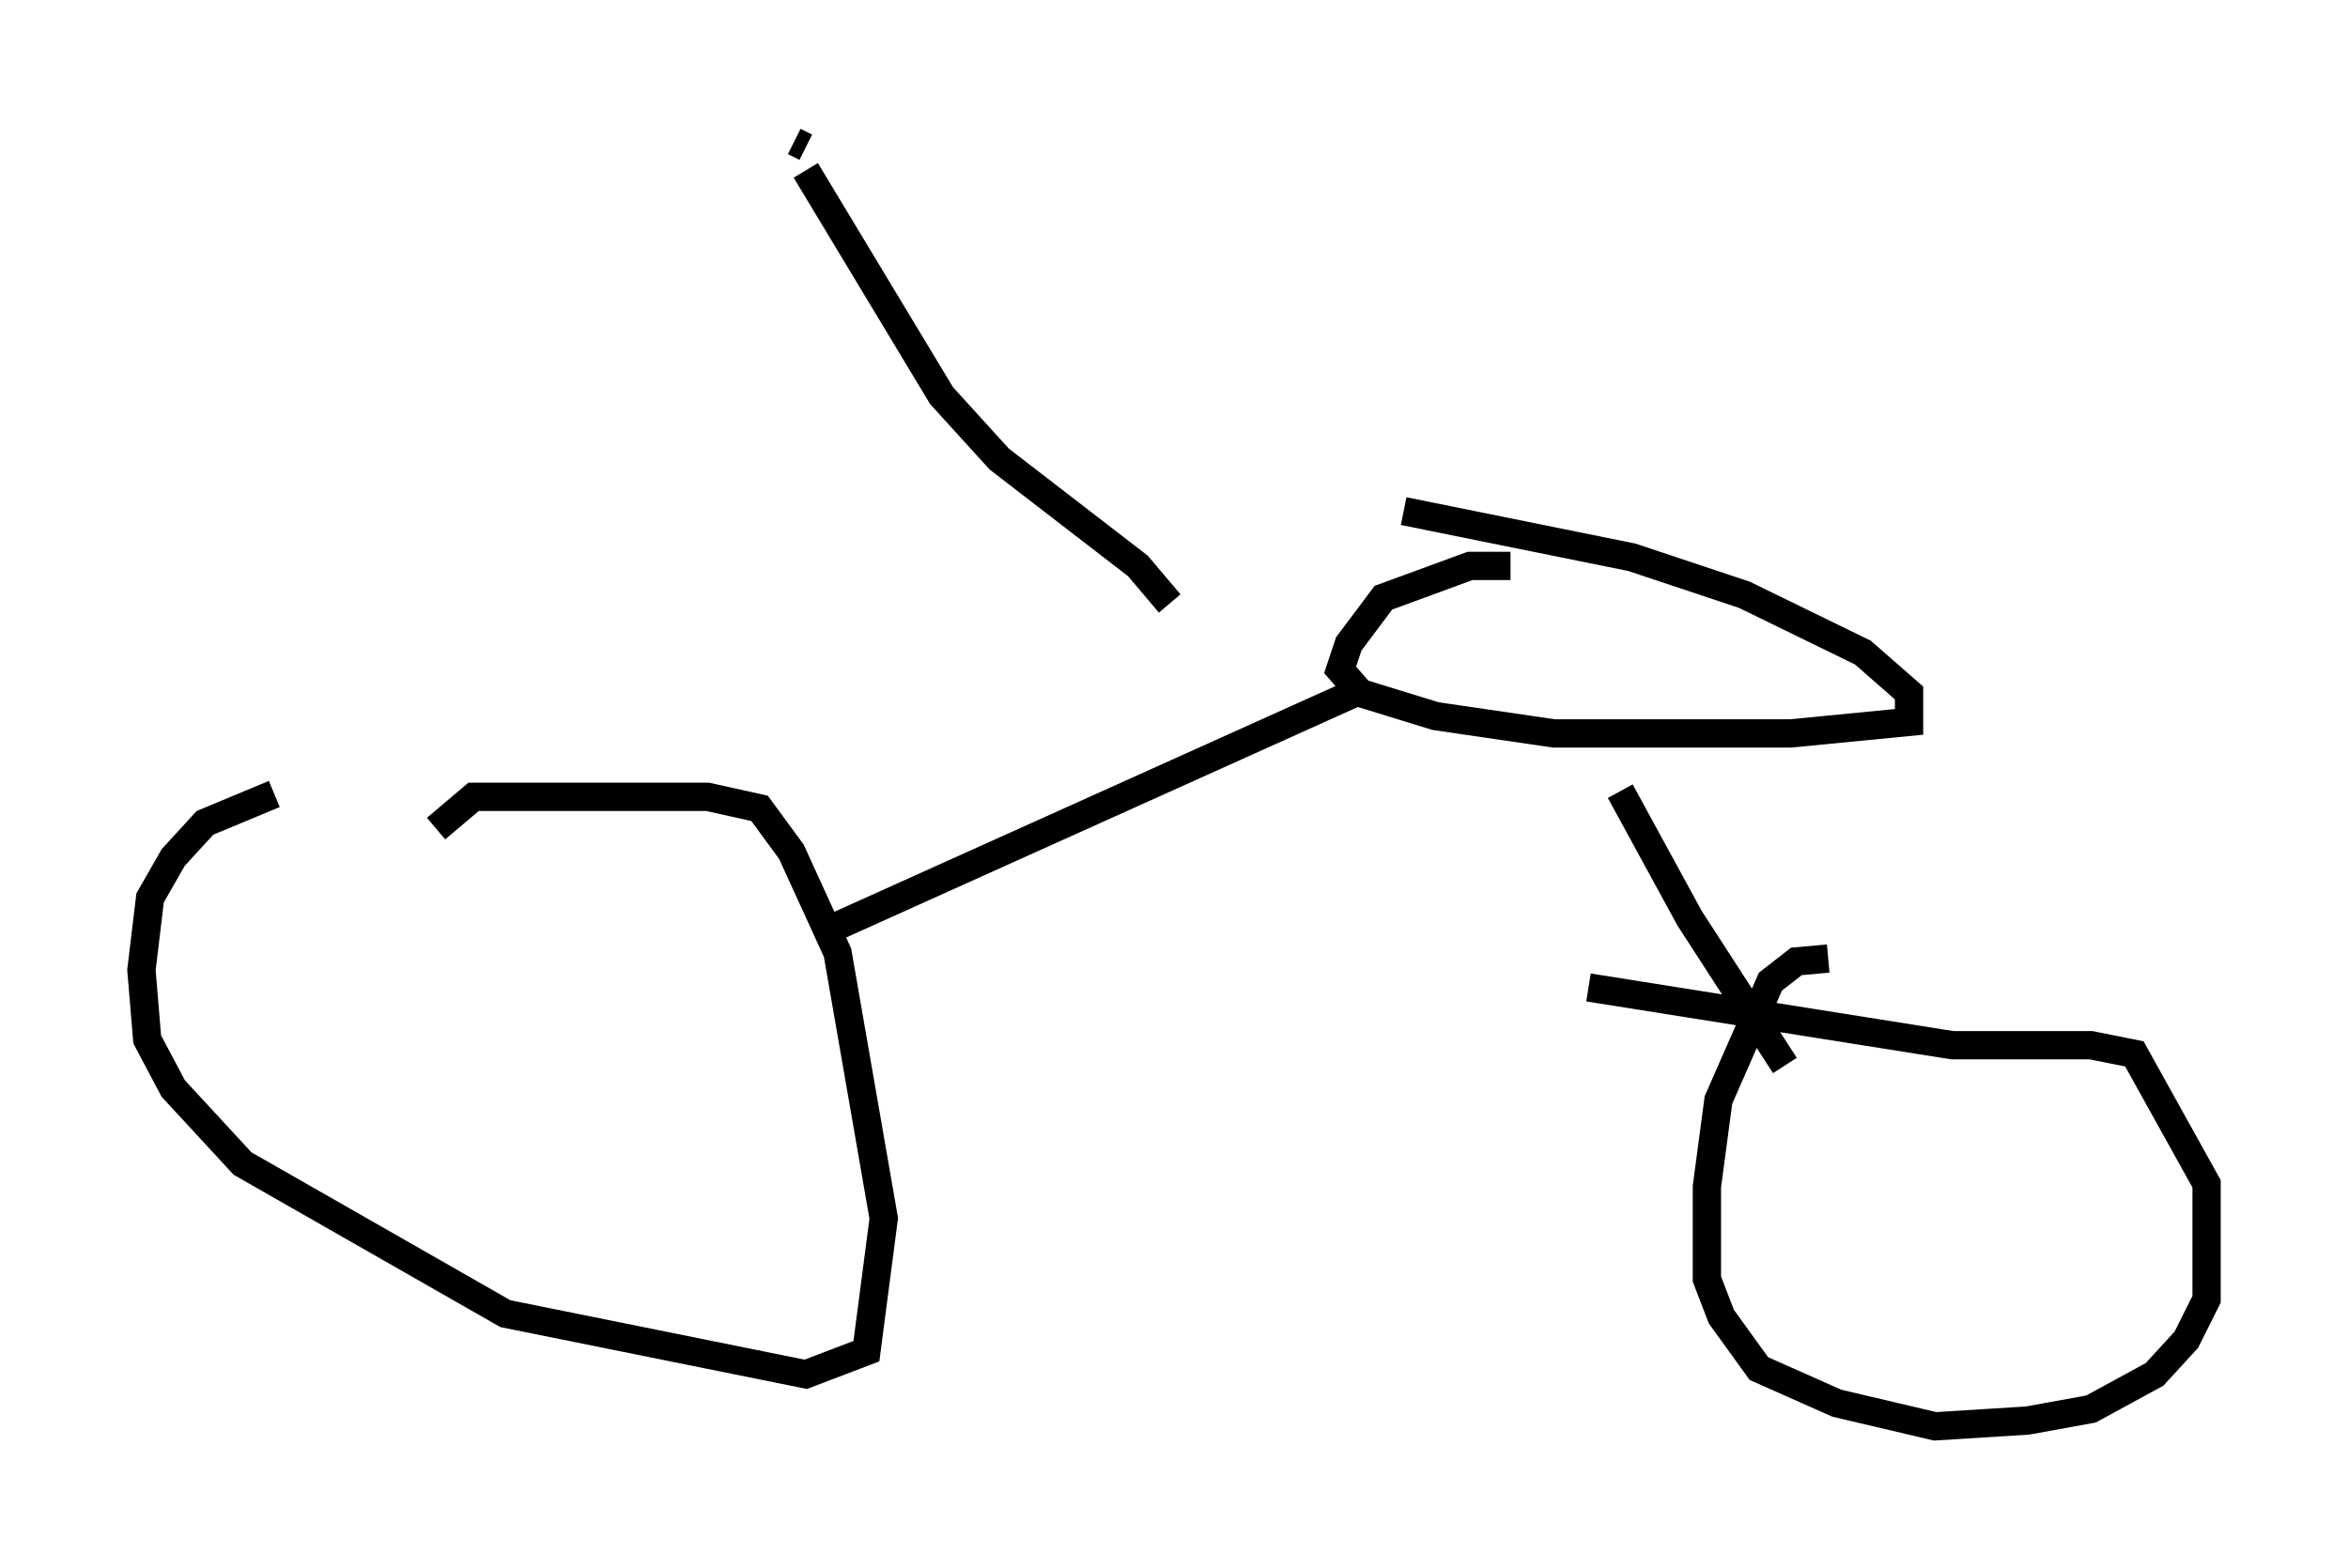 <?xml version="1.0" encoding="utf-8" ?>
<svg baseProfile="full" height="55.428" version="1.1" width="82.99" xmlns="http://www.w3.org/2000/svg" xmlns:ev="http://www.w3.org/2001/xml-events" xmlns:xlink="http://www.w3.org/1999/xlink"><defs /><rect fill="white" height="55.428" width="82.99" x="0" y="0" /><path d="M10.41, 28.071 m-0.715, 0.0 l-2.45, 1.021 -1.123, 1.225 l-0.817, 1.429 -0.306, 2.552 l0.204, 2.45 0.919, 1.735 l2.45, 2.654 9.29, 5.308 l10.617, 2.144 2.144, -0.817 l0.613, -4.696 -1.633, -9.392 l-1.633, -3.573 -1.123, -1.531 l-1.838, -0.408 -8.269, 0.0 l-1.327, 1.123 m49.205, 4.594 l-1.123, 0.102 -0.919, 0.715 l-1.838, 4.185 -0.408, 3.063 l0.0, 3.267 0.51, 1.327 l1.327, 1.838 2.756, 1.225 l3.471, 0.817 3.267, -0.204 l2.246, -0.408 2.246, -1.225 l1.123, -1.225 0.715, -1.429 l0.0, -4.083 -2.552, -4.594 l-1.531, -0.306 -4.9, 0.0 l-12.863, -2.042 m-2.756, -14.904 l-1.429, 0.0 -3.063, 1.123 l-1.225, 1.633 -0.306, 0.919 l0.715, 0.817 2.654, 0.817 l4.185, 0.613 8.371, 0.0 l4.185, -0.408 0.0, -1.021 l-1.633, -1.429 -4.185, -2.042 l-3.981, -1.327 -8.065, -1.633 m7.656, 9.902 l2.45, 4.492 3.369, 5.206 m-15.211, -13.169 l-18.579, 8.371 m12.046, -11.536 l-1.123, -1.327 -4.9, -3.777 l-2.042, -2.246 -4.798, -7.963 m0.0, -0.817 l-0.408, -0.204 m0.0, 0.0 " fill="none" stroke="black" stroke-width="1" /></svg>